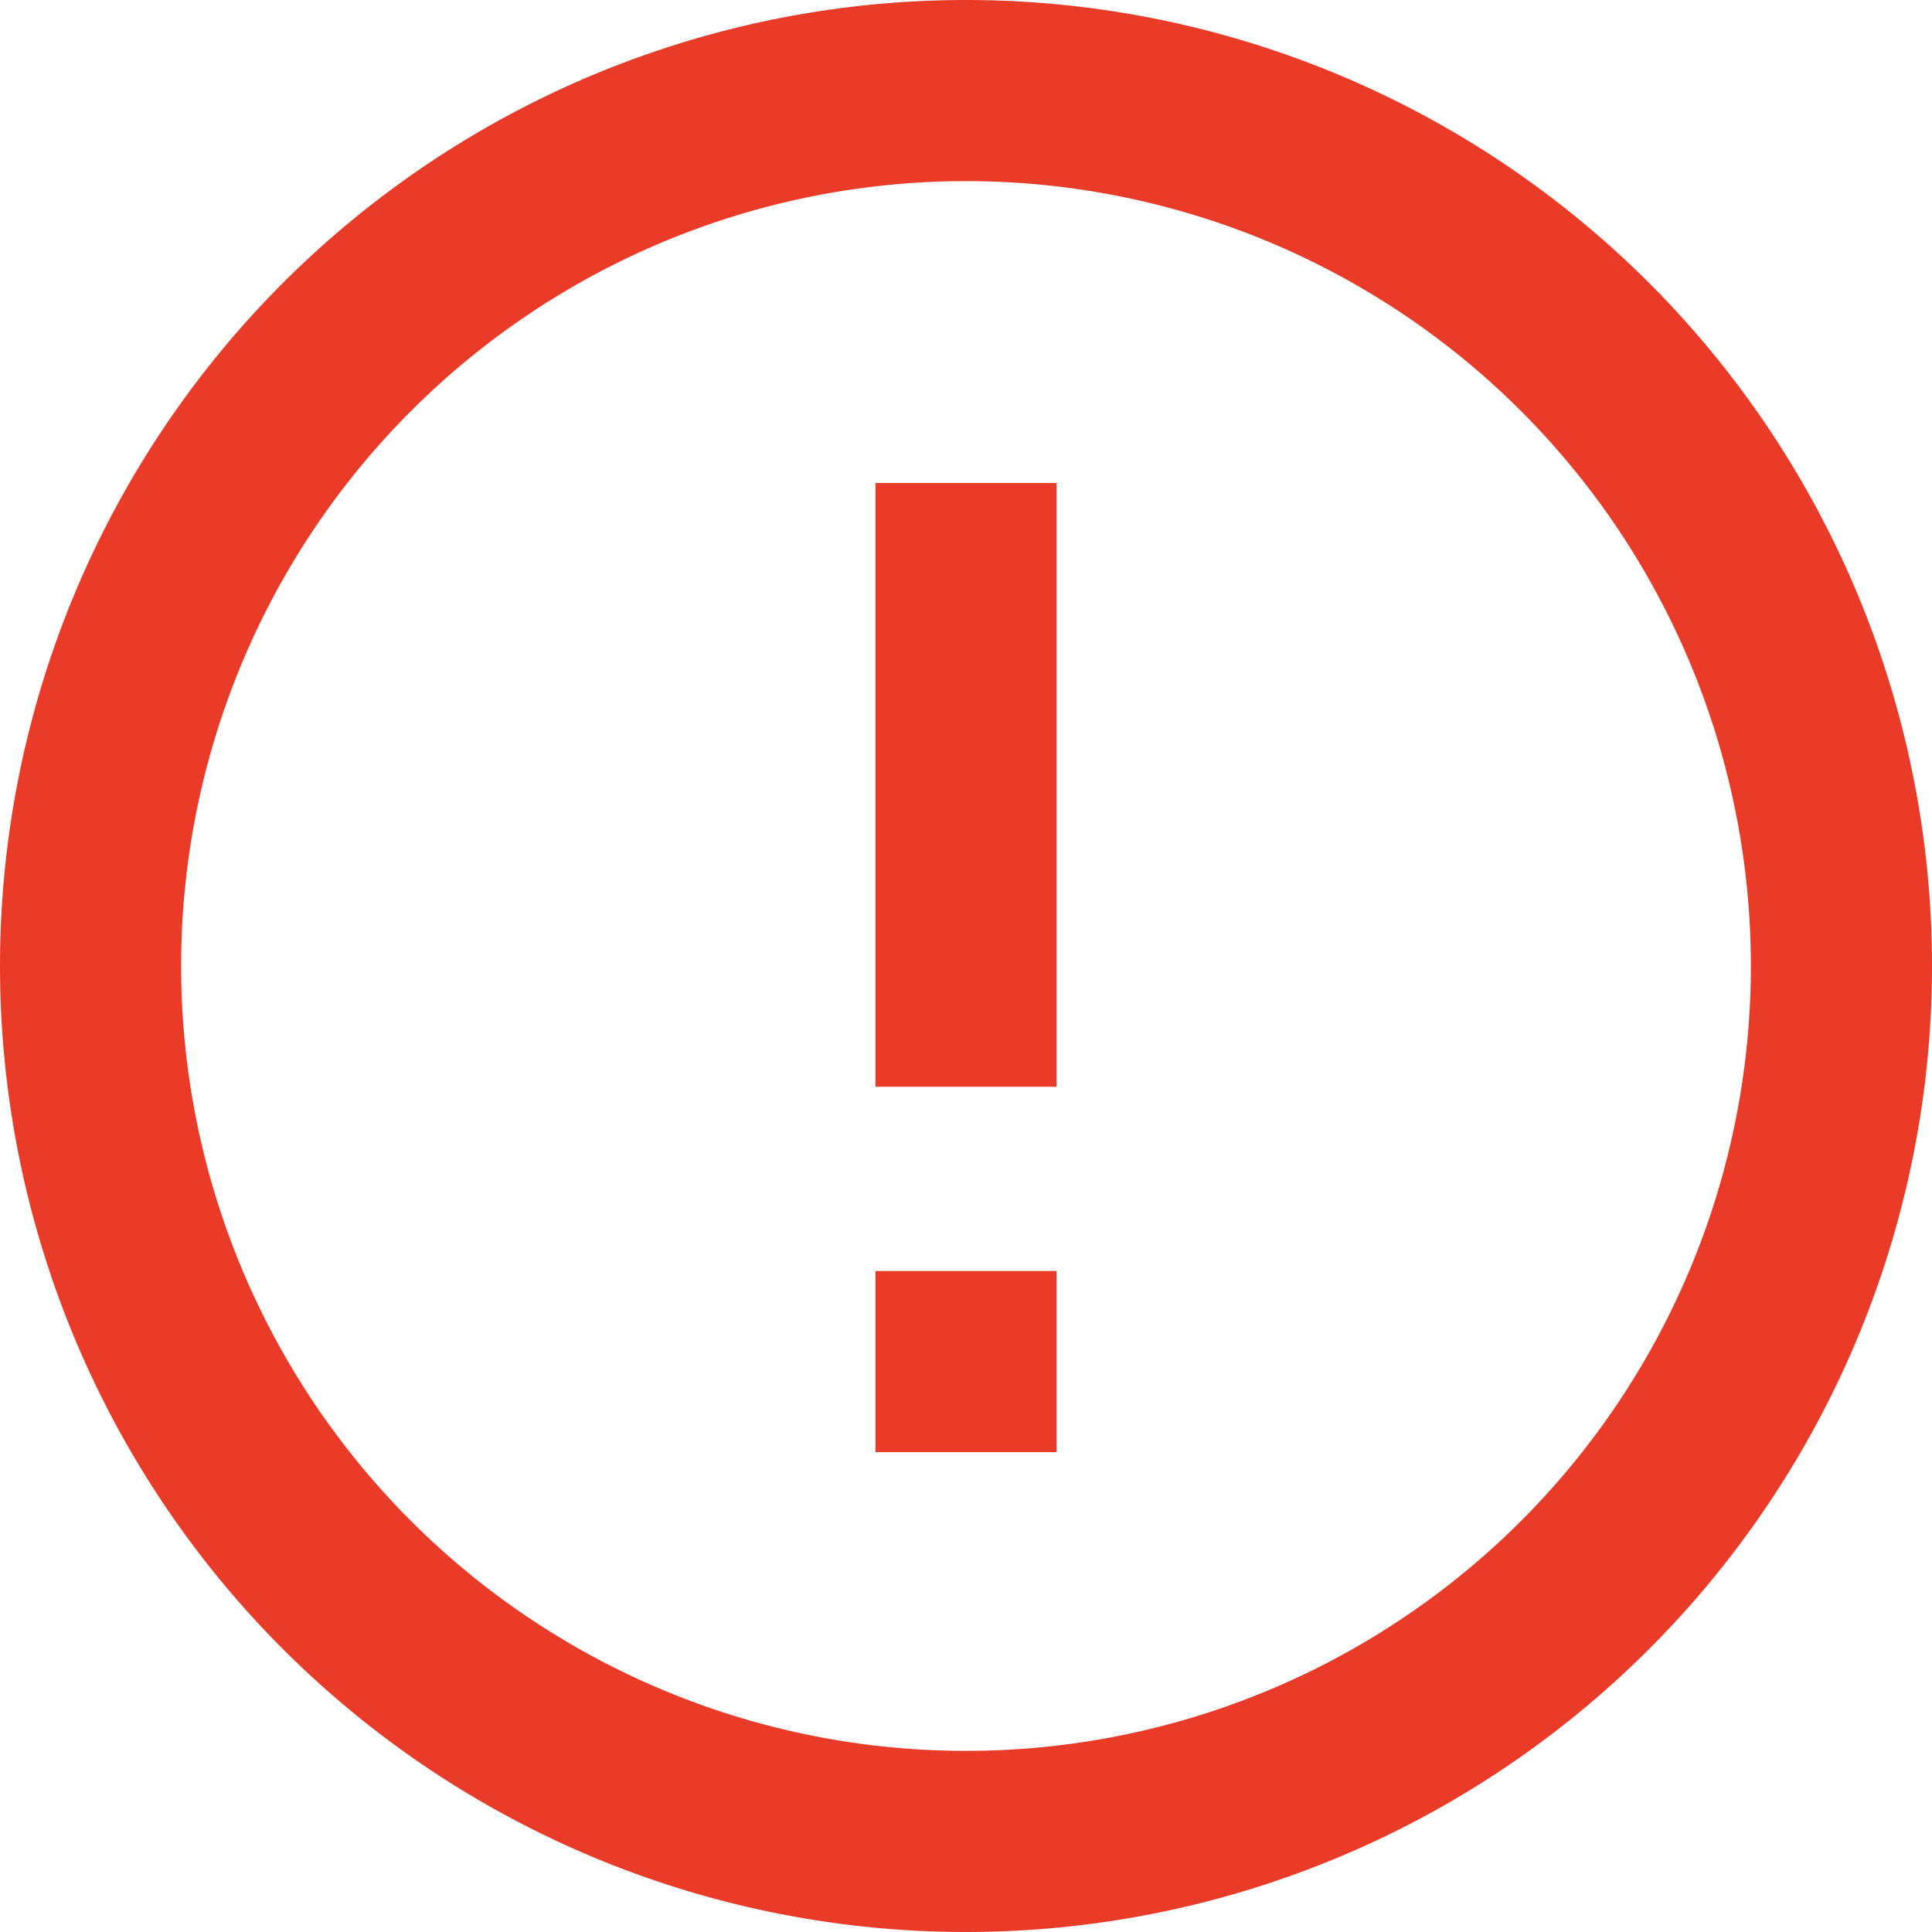 <svg    xmlns="http://www.w3.org/2000/svg" xmlns:xlink="http://www.w3.org/1999/xlink"  data-encore-id="icon"  role="img" fill="#ea3b29" aria-label="Error:" aria-hidden="true" class="Svg-sc-ytk21e-0 yRCSX IconExclamationCircleForText-sc-1lnefk5-0 etXZXV"  viewBox="0 0 16 16"><path d="M8 1.5a6.5 6.5 0 1 0 0 13 6.5 6.5 0 0 0 0-13zM0 8a8 8 0 1 1 16 0A8 8 0 0 1 0 8z"></path><path d="M7.25 9V4h1.5v5h-1.5zm0 3.026v-1.5h1.5v1.5h-1.5z"></path></svg>